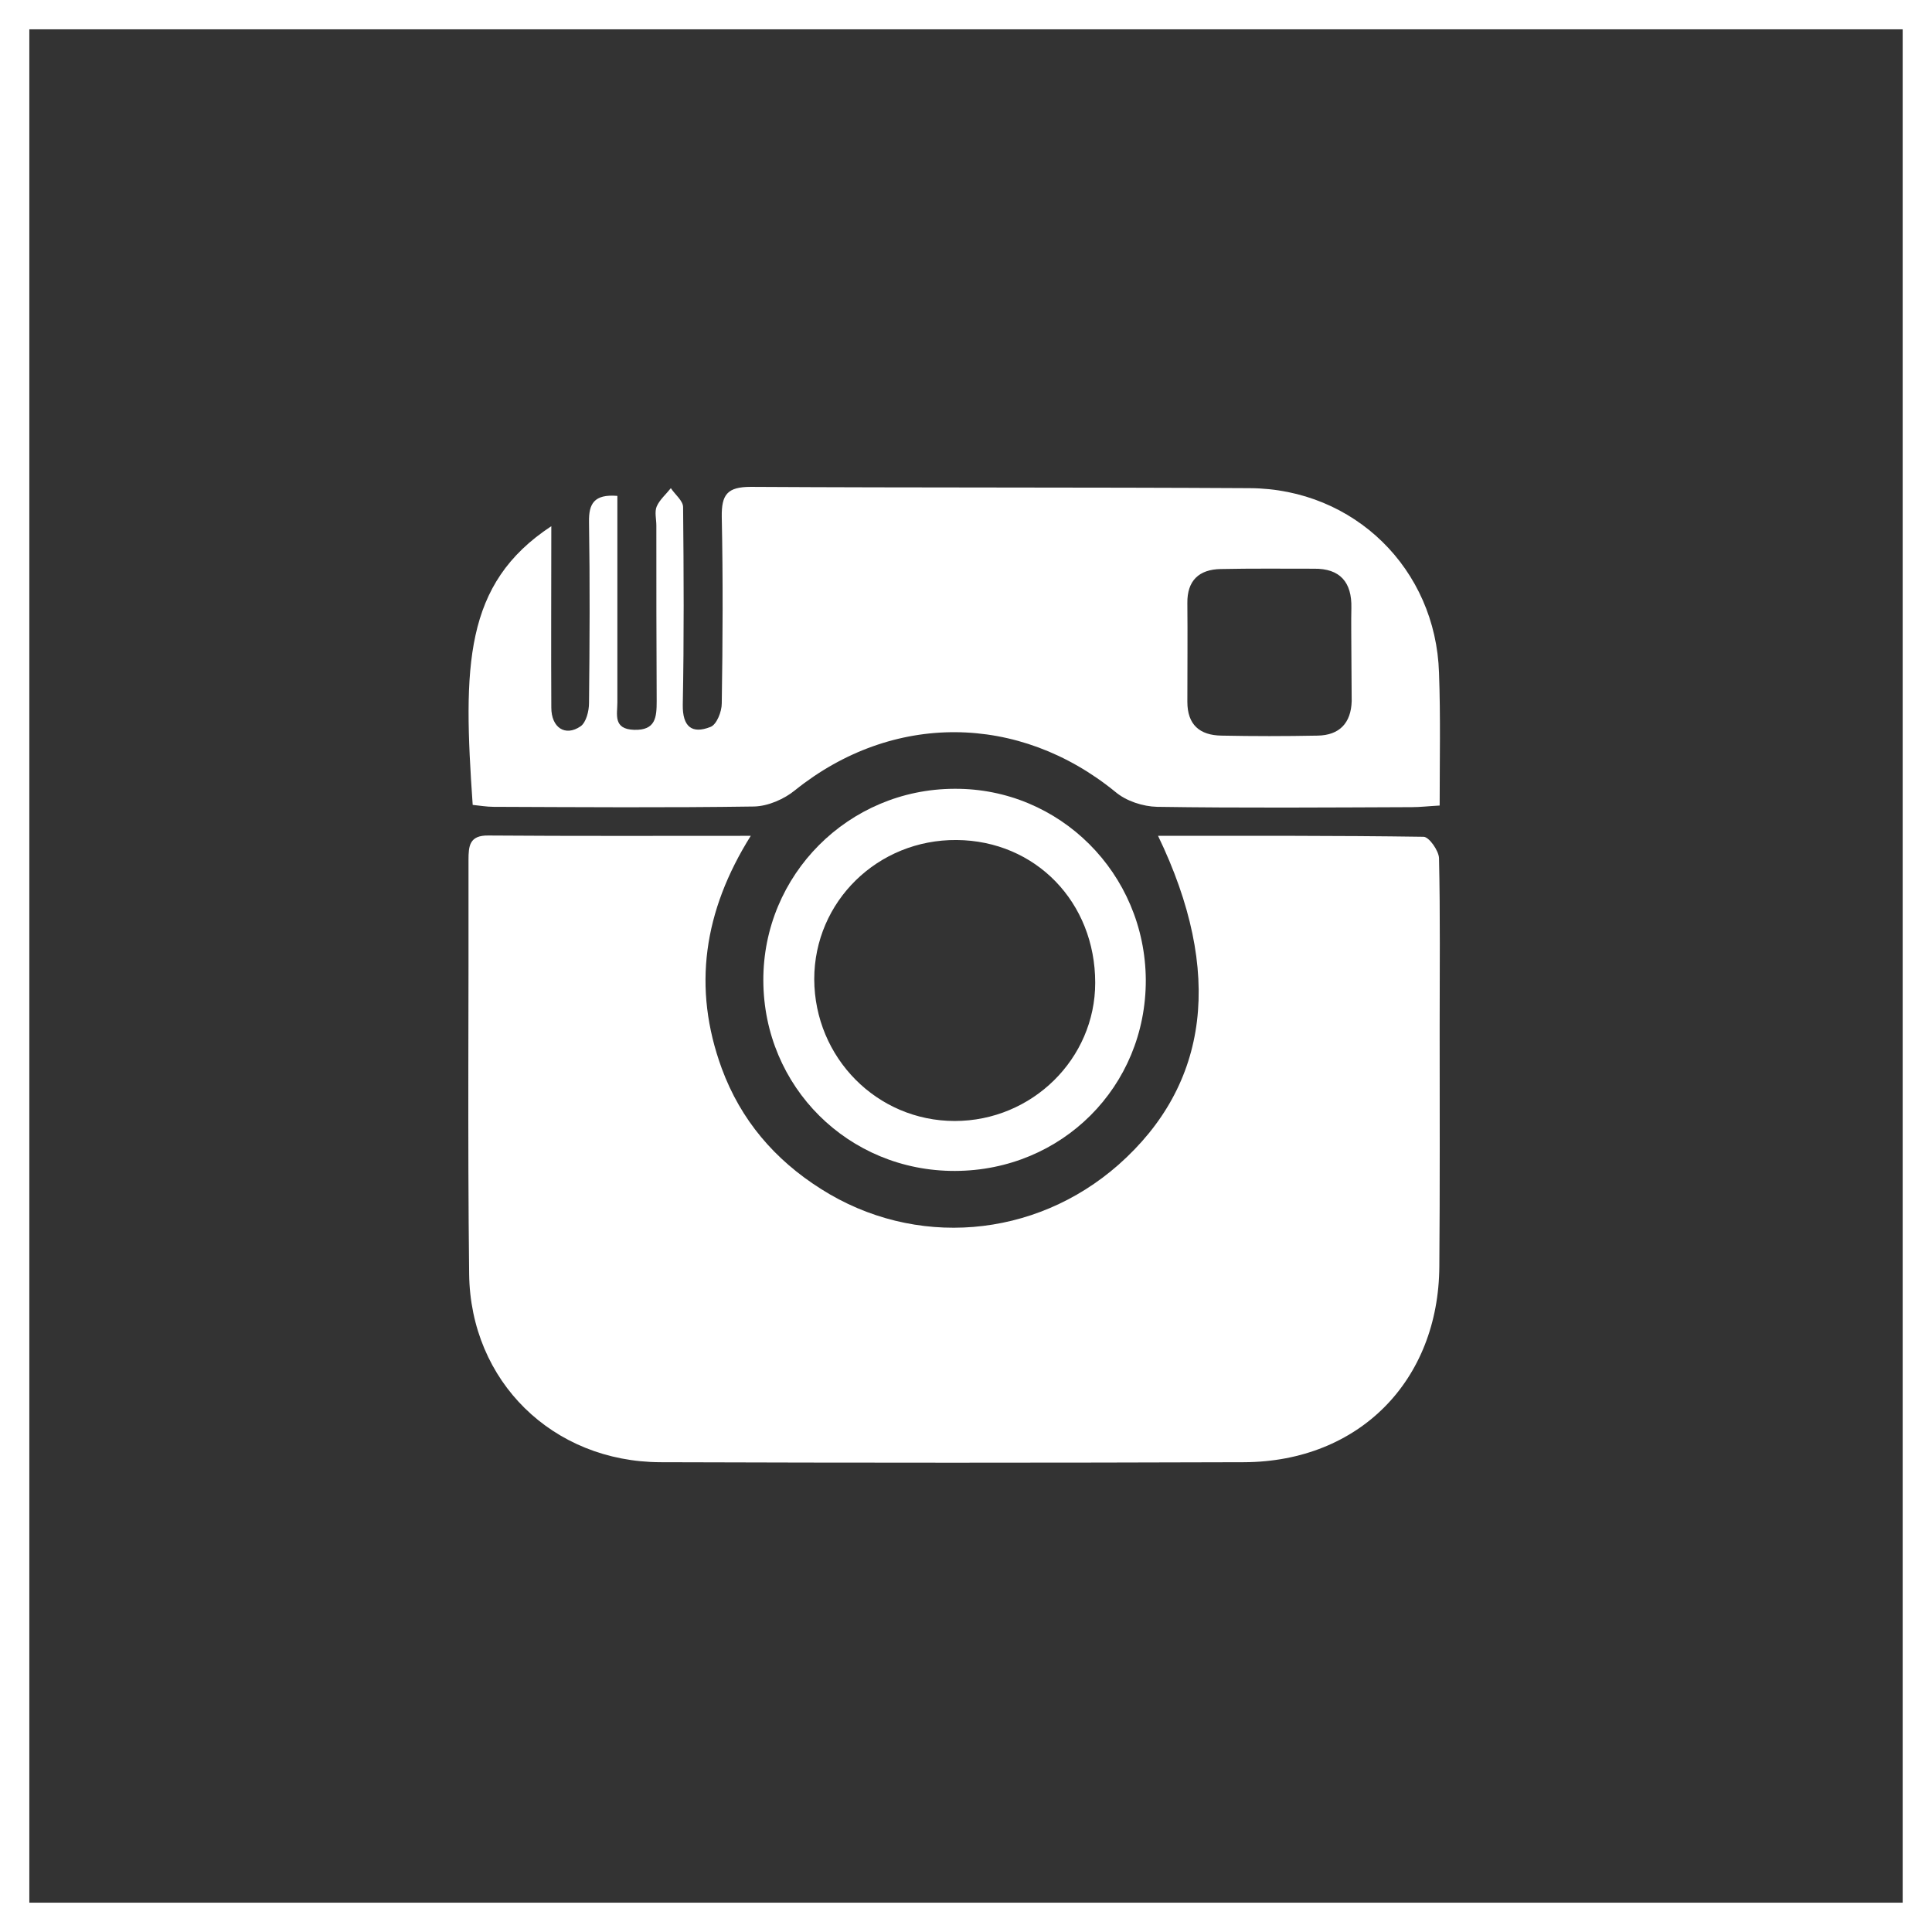 <?xml version="1.0" encoding="utf-8"?>
<!-- Generator: Adobe Illustrator 18.1.1, SVG Export Plug-In . SVG Version: 6.00 Build 0)  -->
<svg version="1.1" id="Layer_1" xmlns="http://www.w3.org/2000/svg" xmlns:xlink="http://www.w3.org/1999/xlink" x="0px" y="0px"
	 width="599.6px" height="599.6px" viewBox="0 0 599.6 599.6" enable-background="new 0 0 599.6 599.6" xml:space="preserve">
<rect x="0" y="0" width="599.6" height="599.6" fill="#333333" stroke="none"/>
<g>
	<path fill="#FFFFFF" d="M590.5,9.1v581.4H9.1V9.1H590.5 M599.6,0H0v599.6h599.6V0L599.6,0z"/>
</g>
<g>
	<path fill="#FFFFFF" d="M359.4,259.4c28.1,0,55.3-0.1,82.4,0.3c1.7,0,4.7,4.3,4.8,6.6c0.4,17.6,0.2,35.2,0.2,52.7
		c0,24.7,0.1,49.3-0.1,74c-0.2,35.5-24.9,60.6-60.5,60.8c-60.4,0.2-120.8,0.2-181.2,0c-33.5-0.1-59-25.1-59.4-58.4
		c-0.5-42.8-0.1-85.6-0.2-128.5c0-4.4,0.3-7.7,6.2-7.6c26.6,0.2,53.2,0.1,81.4,0.1c-14.6,23.3-18.2,47.1-9,72.2
		c5.9,16,16.4,28.3,30.8,37.4c29.1,18.5,66.3,15.4,92.3-7.5C375.3,336.6,379.8,301.7,359.4,259.4z"/>
	<path fill="#FFFFFF" d="M446.8,250c-3.6,0.2-6.1,0.5-8.6,0.5c-26.4,0.1-52.8,0.3-79.1-0.1c-4.4-0.1-9.6-1.8-12.9-4.6
		c-30-24.5-69.2-24.8-99.4-0.6c-3.4,2.8-8.4,5-12.8,5.1c-26.9,0.4-53.9,0.2-80.8,0.1c-2.2,0-4.4-0.4-6.5-0.6
		c-3-43-2.8-68.6,24.4-86.5c0,19.2-0.1,37.8,0,56.3c0,6.2,4.3,9.1,9.1,5.8c1.7-1.2,2.6-4.7,2.6-7.2c0.2-18.7,0.3-37.4,0-56.2
		c-0.1-5.6,1.5-8.7,8.8-8.1c0,8,0,16,0,24.1c0,13.3,0,26.7,0,40c0,3.7-1.4,8.3,5.2,8.5c6.7,0.2,7-3.9,7-8.9
		c-0.1-18.2-0.1-36.3-0.1-54.5c0-2-0.6-4.2,0.1-5.9c0.9-2.1,2.9-3.8,4.4-5.7c1.3,2,3.8,3.9,3.8,5.9c0.2,20.4,0.3,40.8-0.1,61.3
		c-0.1,6.8,2.8,9.2,8.6,6.9c1.9-0.7,3.5-4.7,3.5-7.3c0.3-19.3,0.4-38.6,0-57.9c-0.1-6.9,1.7-9.3,9-9.3c51.6,0.3,103.2,0.1,154.9,0.4
		c32.4,0.2,57.7,25.1,58.7,57.3C447.1,222.4,446.8,235.7,446.8,250z M419.4,202.3c0-4.5-0.1-9.1,0-13.6c0.2-8-3.5-12.3-11.6-12.2
		c-9.6,0-19.3-0.1-28.9,0.1c-6.8,0.1-10.5,3.6-10.4,10.6c0.1,10.2,0,20.4,0,30.6c0,7.1,3.8,10.4,10.6,10.5c9.9,0.2,19.8,0.2,29.8,0
		c6.8-0.1,10.4-3.9,10.6-10.7C419.5,212.6,419.4,207.4,419.4,202.3z"/>
	<path fill="#FFFFFF" d="M355.6,304.1c0.1,33.1-26,59.2-59.2,59.3c-33.1,0.1-59.4-26.1-59.5-59.1c-0.1-32.8,26.4-59.4,59.3-59.5
		C328.9,244.6,355.4,271.1,355.6,304.1z M339.9,305c0-25-18.5-44.1-43-44.3c-24.5-0.2-44.2,19.1-44.2,43.2c0.1,24.4,19.5,44,43.6,44
		C320.3,347.9,339.9,328.6,339.9,305z"/>
</g>
</svg>
